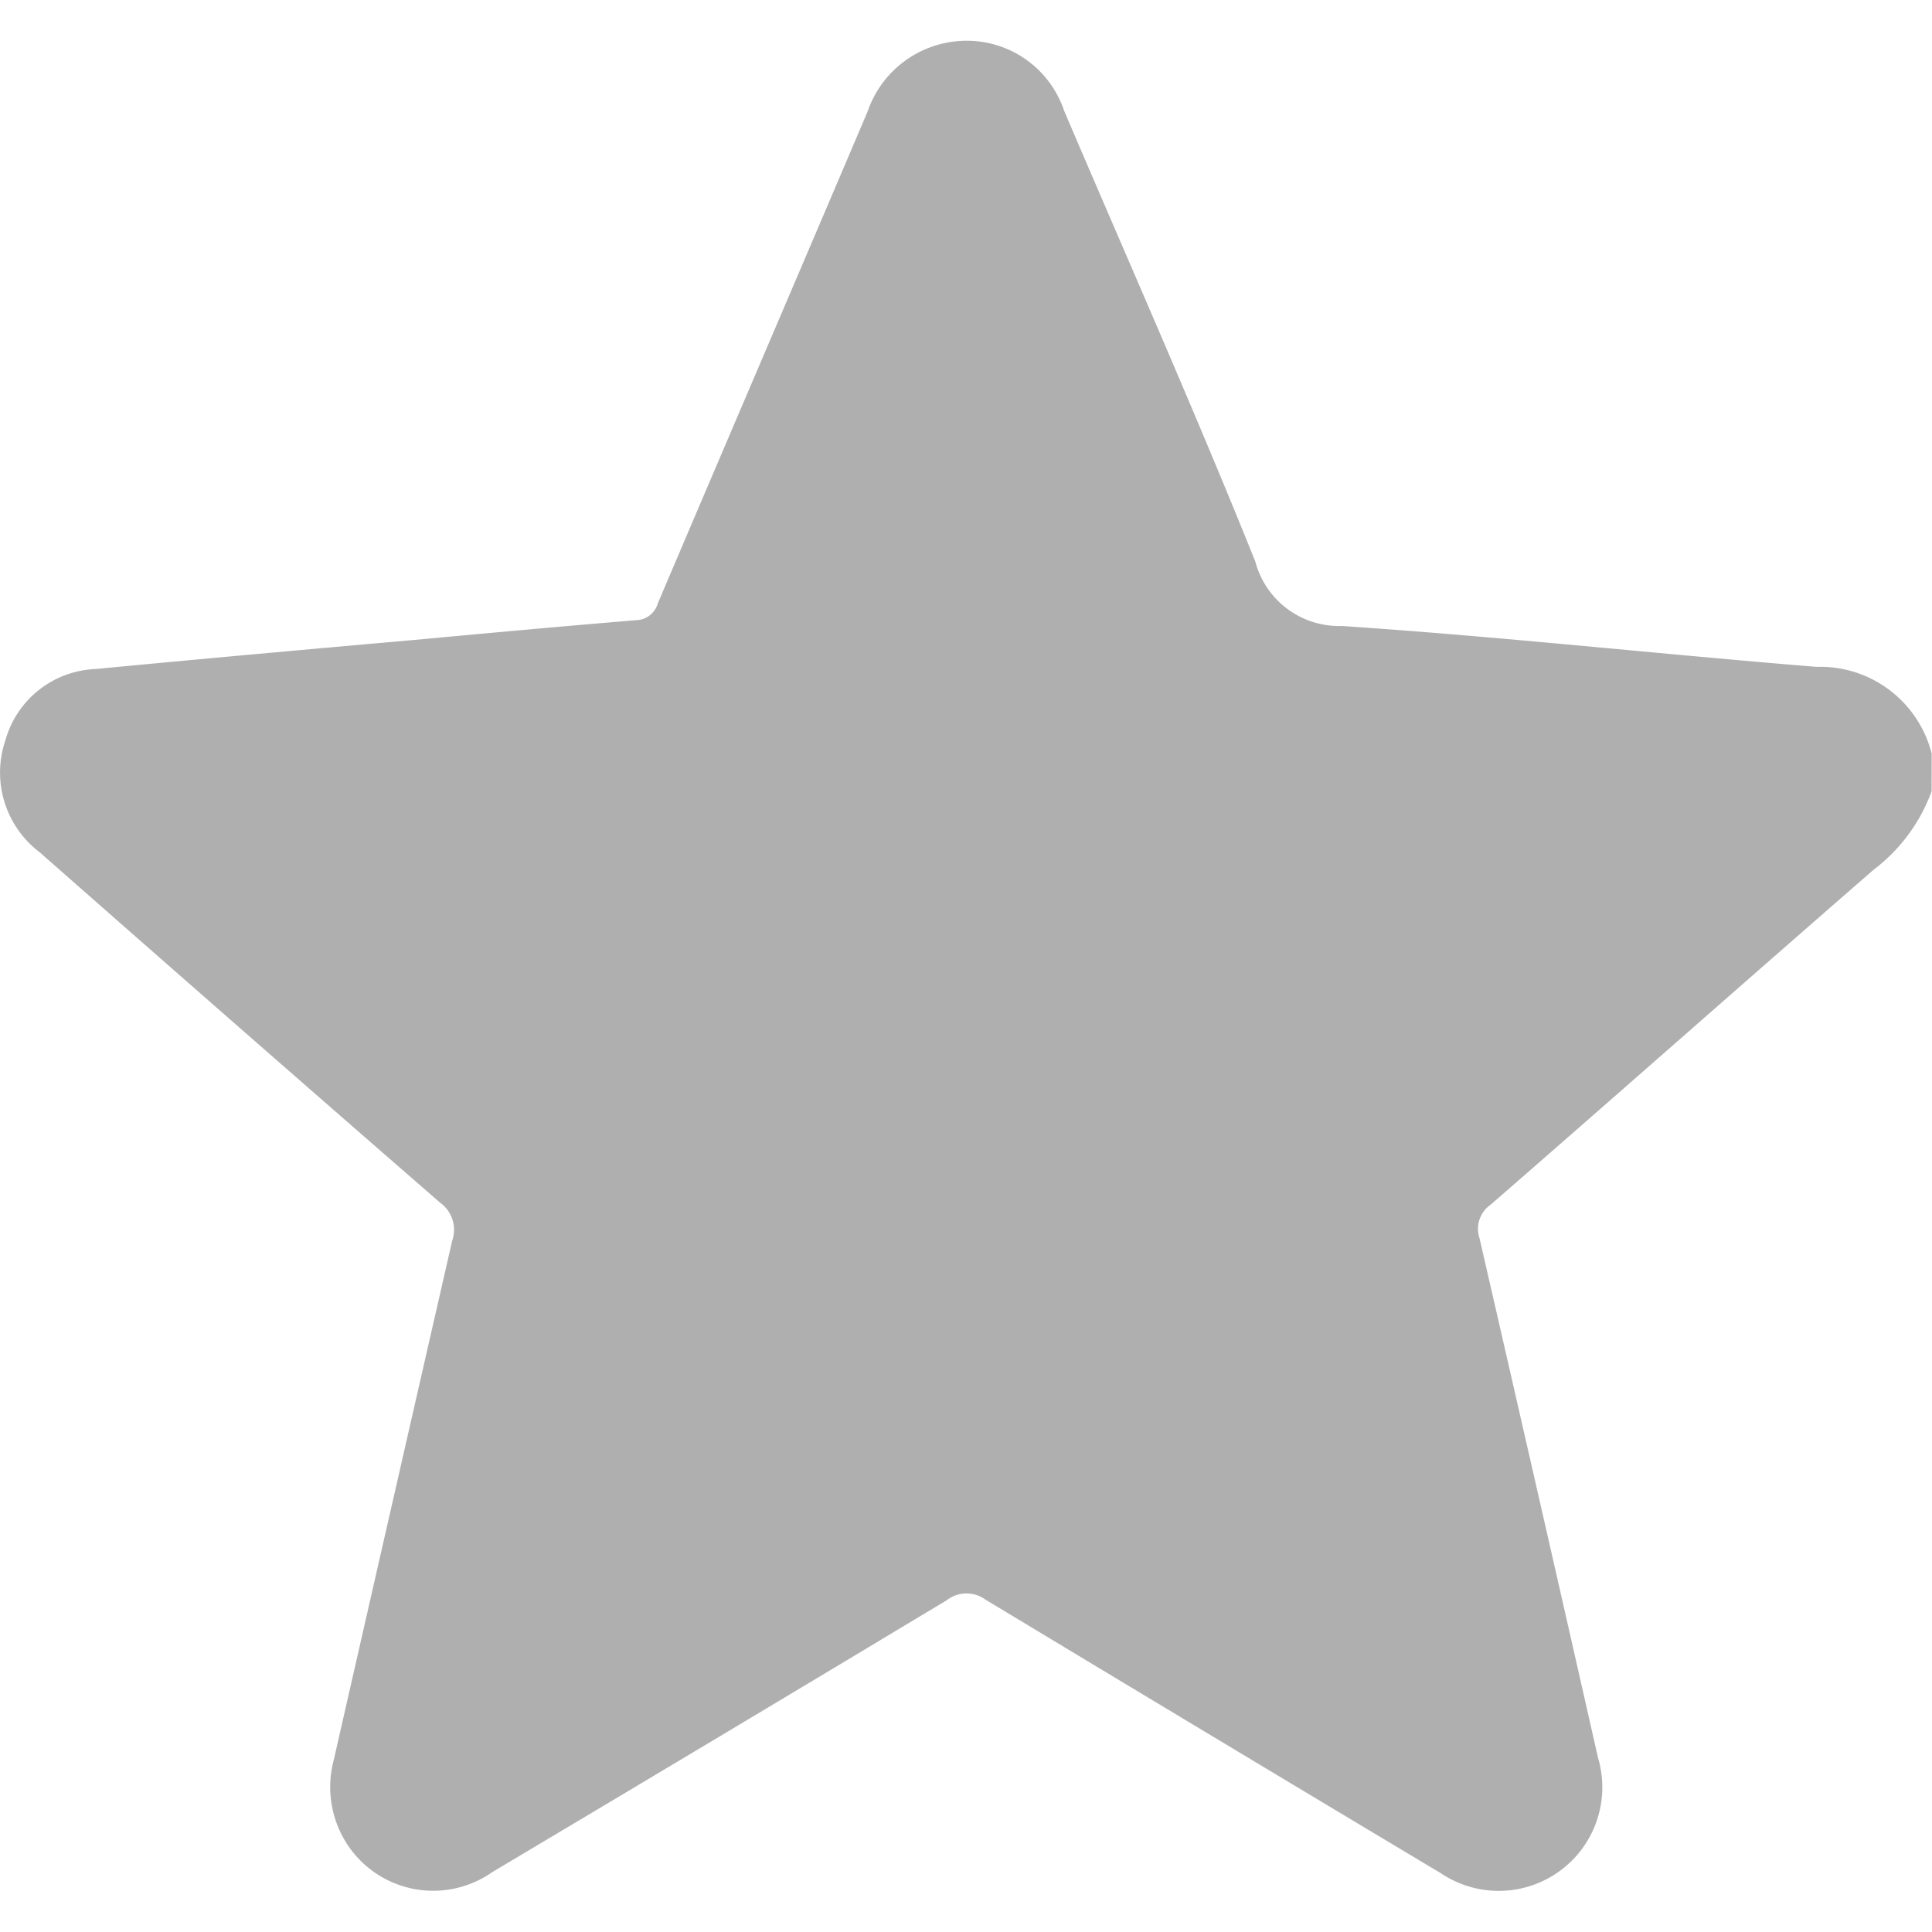 <svg xmlns="http://www.w3.org/2000/svg" width="24" height="24" viewBox="0 0 24 24">
    <path data-name="Rectangle 1246" style="fill:none" d="M0 0h24v24H0z"/>
    <path data-name="Path 12330" d="M26.412 15.32a2.146 2.146 0 0 1-.72.974c-1.59 1.383-3.17 2.78-4.76 4.163a.364.364 0 0 0-.136.414q.741 3.224 1.472 6.454a1.287 1.287 0 0 1-1.952 1.435q-2.829-1.693-5.659-3.4a.4.4 0 0 0-.48.009q-2.815 1.693-5.645 3.377a1.277 1.277 0 0 1-1.74-.259 1.3 1.3 0 0 1-.23-1.129q.734-3.224 1.472-6.454a.415.415 0 0 0-.151-.475q-2.491-2.166-4.972-4.351a1.241 1.241 0 0 1-.428-1.388 1.213 1.213 0 0 1 1.12-.889c1.322-.127 2.644-.245 3.965-.362.917-.085 1.835-.169 2.752-.245a.287.287 0 0 0 .268-.207c.866-2.037 1.74-4.074 2.606-6.11A1.3 1.3 0 0 1 14.328 6a1.275 1.275 0 0 1 1.308.866c.795 1.863 1.618 3.716 2.375 5.6a1.076 1.076 0 0 0 1.072.8c1.971.132 3.932.348 5.9.508a1.429 1.429 0 0 1 1.43 1.077l-.001.469z" transform="translate(-2.417 -5.49)" style="fill:#afafaf"/>
</svg>
